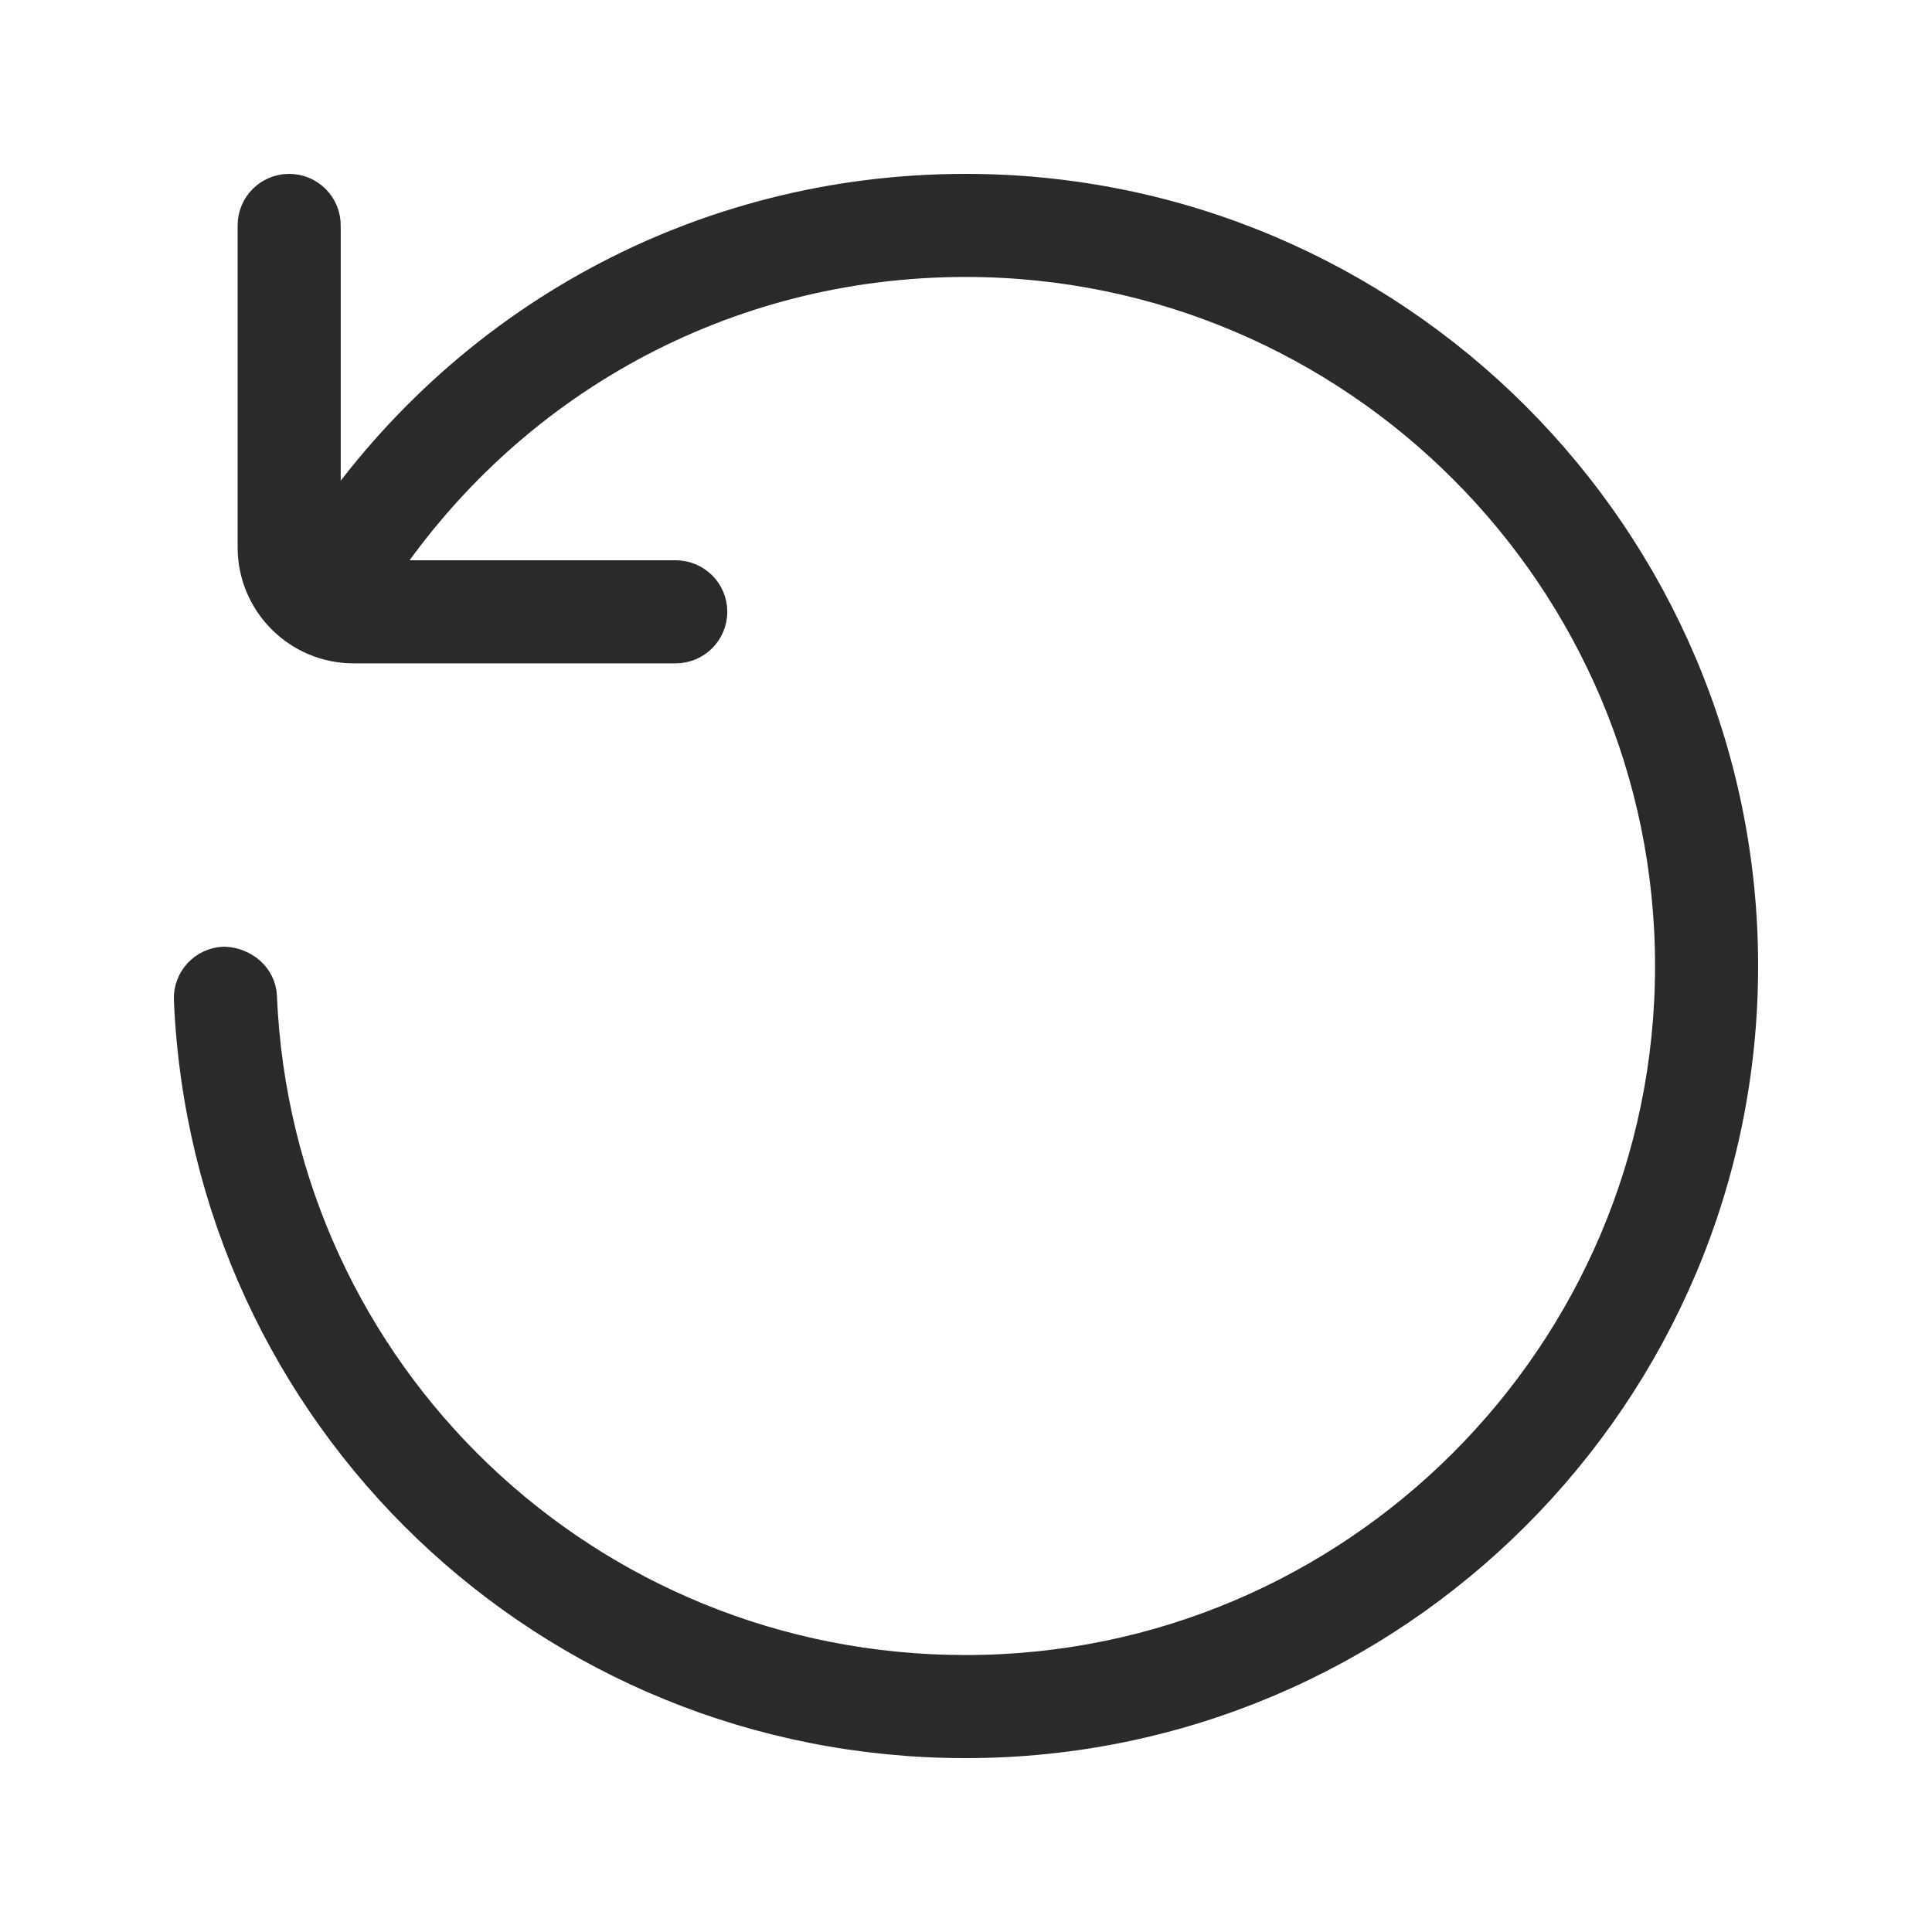 <svg width="20" height="20" viewBox="0 0 20 20" fill="none" xmlns="http://www.w3.org/2000/svg">
<path d="M18 10C18 14.411 14.41 18 9.996 18C5.697 18 2.184 14.639 2 10.347C1.992 10.163 2.135 10.008 2.319 10C2.5 10.007 2.659 10.135 2.667 10.319C2.835 14.253 6.055 17.333 9.996 17.333C14.042 17.333 17.333 14.043 17.333 10C17.333 5.957 14.042 2.667 9.996 2.667C7.495 2.667 5.222 3.913 3.859 6H6.995C7.179 6 7.329 6.149 7.329 6.333C7.329 6.517 7.179 6.667 6.995 6.667H3.66C3.109 6.667 2.66 6.218 2.66 5.667V2.333C2.66 2.149 2.809 2 2.993 2C3.178 2 3.327 2.149 3.327 2.333V5.599C4.816 3.346 7.283 2 9.996 2C14.41 2 18 5.589 18 10Z" fill="#2A2A2A" stroke="#2A2A2A" stroke-width="0.4"/>
</svg>

